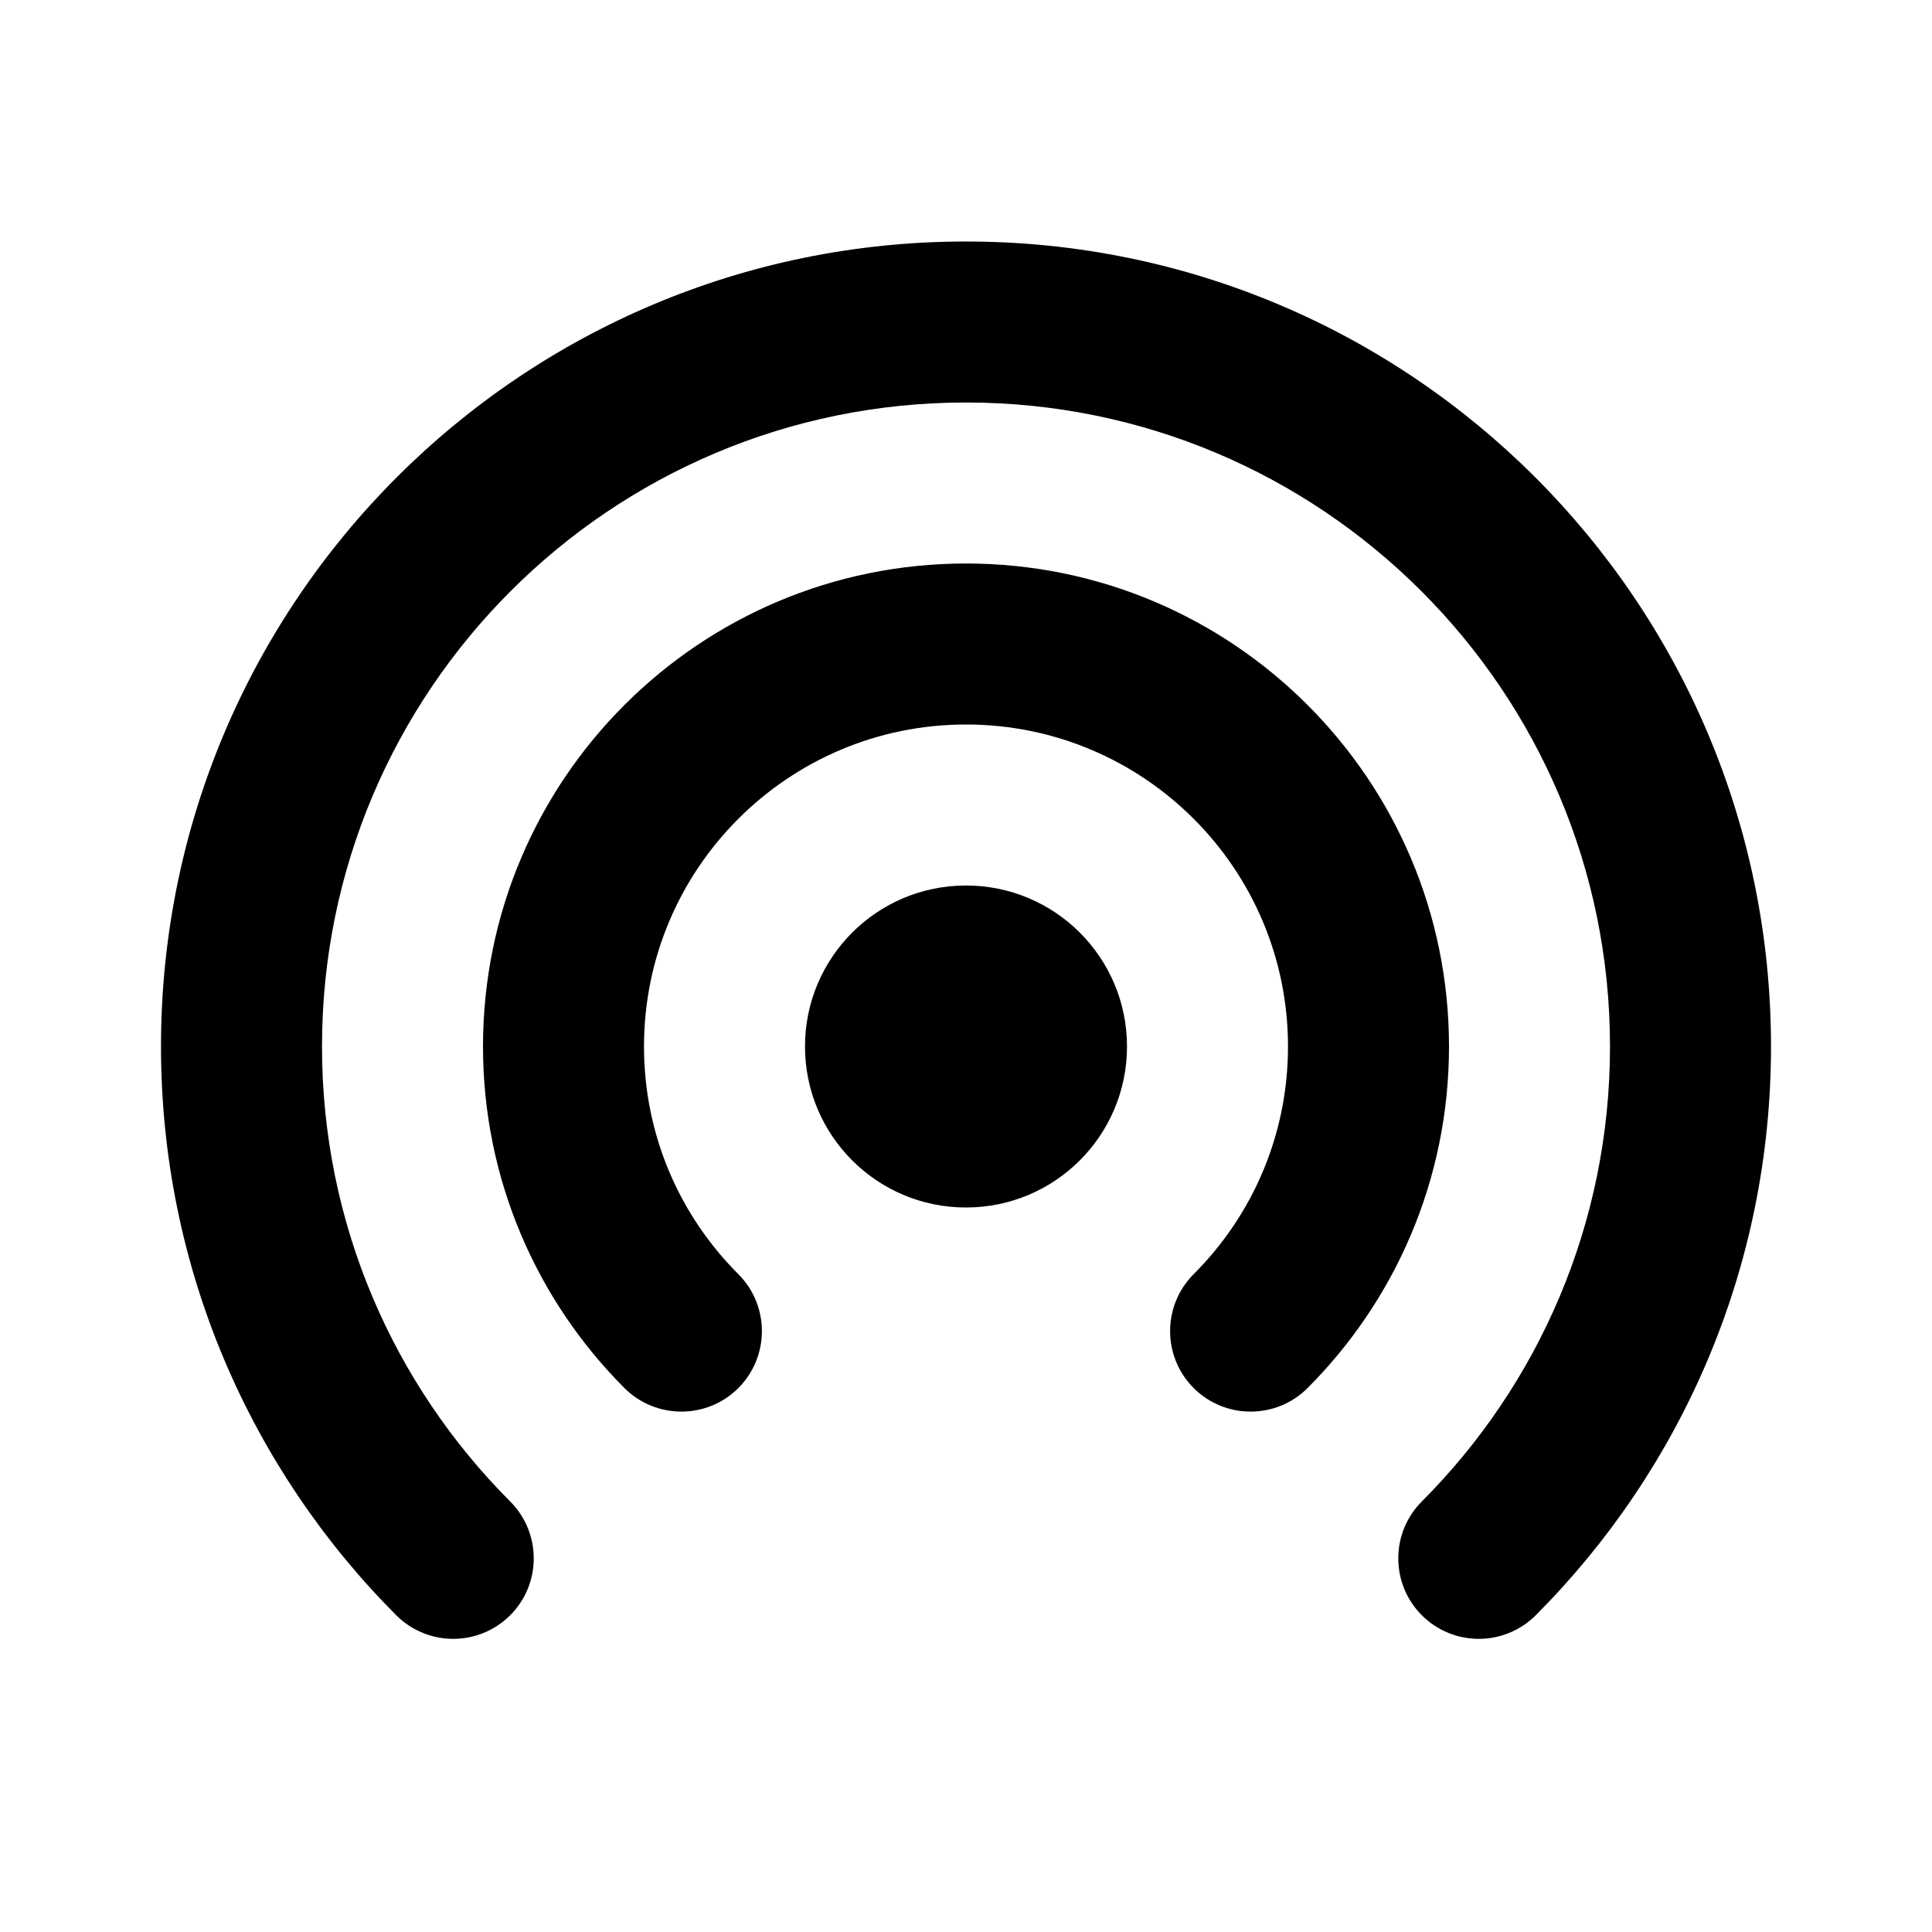 <svg width="24" height="24" viewBox="0 0 24 24" xmlns="http://www.w3.org/2000/svg">
	<path d="M12 5C7.582 5 4 8.582 4 13C4 15.207 4.892 17.203 6.338 18.652C6.728 19.043 6.728 19.676 6.337 20.066C5.946 20.456 5.313 20.456 4.922 20.065C3.118 18.256 2 15.758 2 13C2 7.477 6.477 3 12 3C17.523 3 22 7.477 22 13C22 15.758 20.882 18.256 19.078 20.065C18.687 20.456 18.054 20.456 17.663 20.066C17.273 19.676 17.272 19.043 17.662 18.652C19.108 17.203 20 15.207 20 13C20 8.582 16.418 5 12 5ZM12 11C10.895 11 10 11.895 10 13C10 14.105 10.895 15 12 15C13.105 15 14 14.105 14 13C14 11.895 13.105 11 12 11ZM8 13C8 10.791 9.791 9 12 9C14.209 9 16 10.791 16 13C16 14.105 15.553 15.104 14.828 15.828C14.438 16.219 14.438 16.852 14.828 17.243C15.219 17.633 15.852 17.633 16.243 17.243C17.327 16.158 18 14.657 18 13C18 9.686 15.314 7 12 7C8.686 7 6 9.686 6 13C6 14.657 6.673 16.158 7.757 17.243C8.148 17.633 8.781 17.633 9.172 17.243C9.562 16.852 9.562 16.219 9.172 15.828C8.447 15.104 8 14.105 8 13Z" />
</svg>

